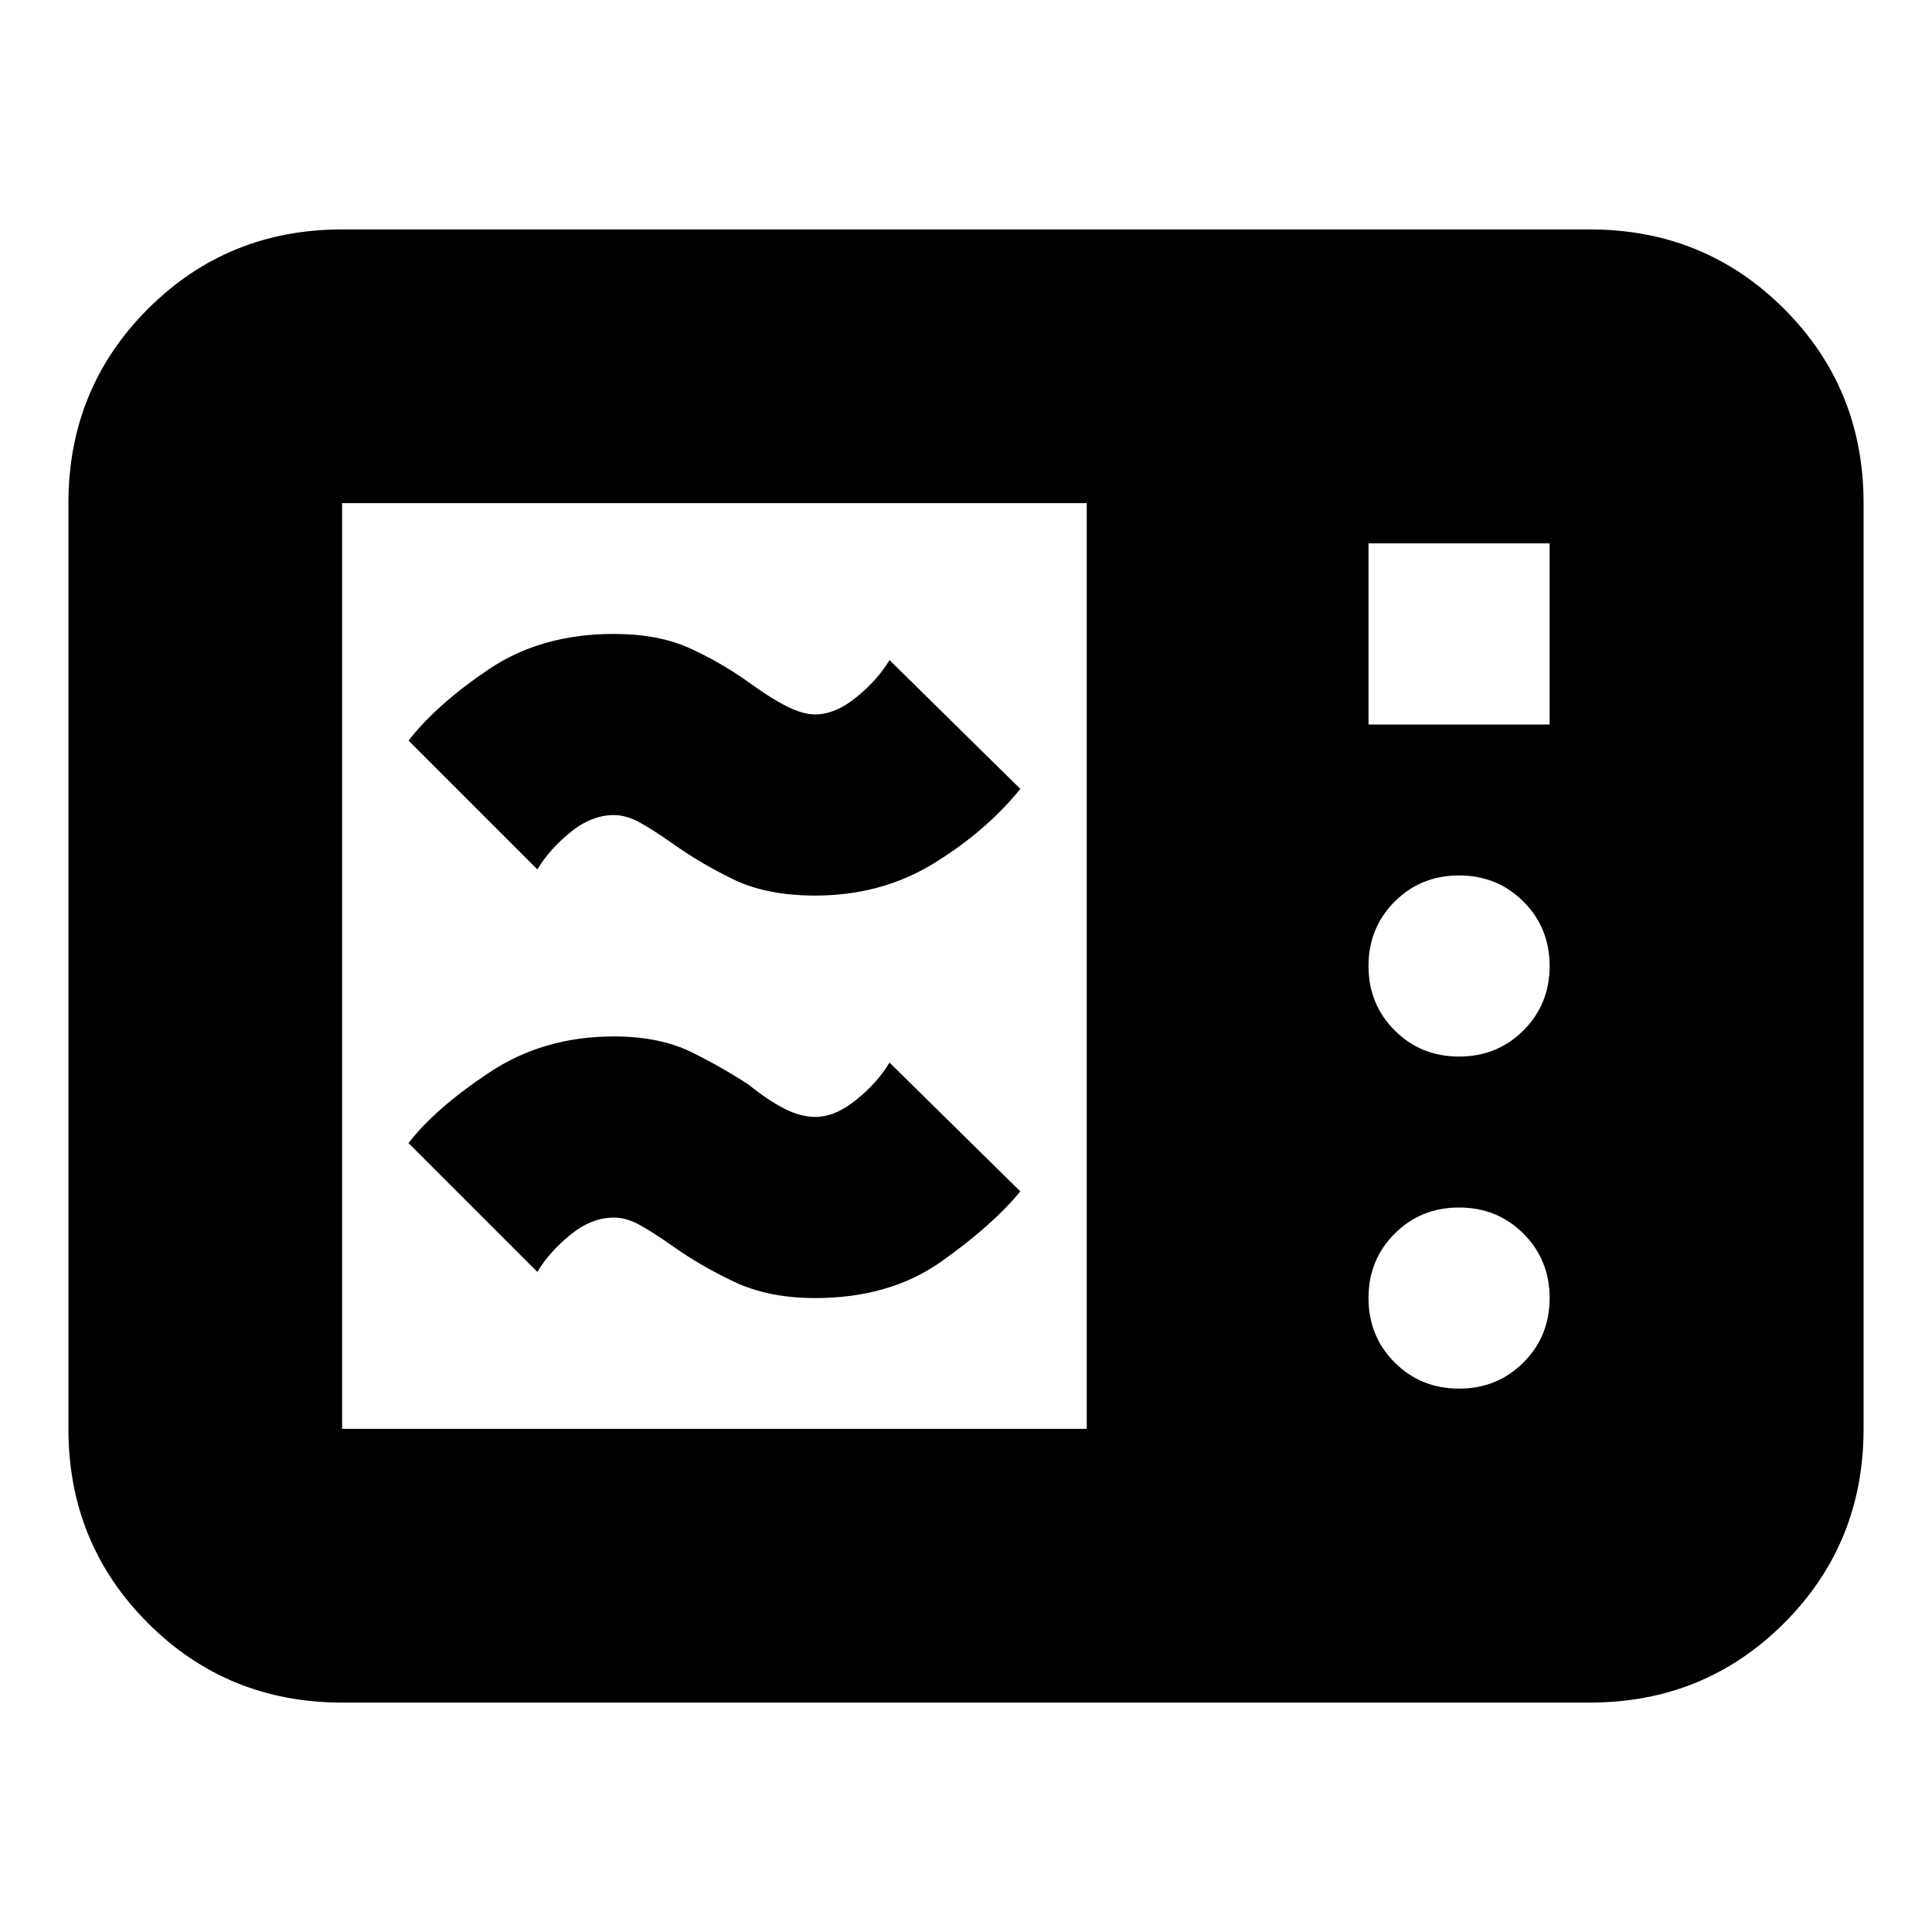 <svg xmlns="http://www.w3.org/2000/svg" height="24" width="24"><path d="M4.25 21.15Q2.825 21.15 1.838 20.163Q0.85 19.175 0.85 17.75V6.25Q0.85 4.825 1.838 3.837Q2.825 2.85 4.25 2.85H19.75Q21.175 2.85 22.163 3.837Q23.15 4.825 23.15 6.25V17.75Q23.15 19.175 22.163 20.163Q21.175 21.15 19.75 21.15ZM4.25 17.75H13.5V6.25H4.25Q4.25 6.25 4.25 6.25Q4.25 6.25 4.25 6.25V17.75Q4.25 17.75 4.25 17.75Q4.25 17.75 4.25 17.75ZM17 9H19.25V6.75H17ZM18.125 13.125Q18.6 13.125 18.925 12.8Q19.25 12.475 19.25 12Q19.25 11.525 18.925 11.2Q18.6 10.875 18.125 10.875Q17.65 10.875 17.325 11.2Q17 11.525 17 12Q17 12.475 17.325 12.8Q17.65 13.125 18.125 13.125ZM18.125 17.25Q18.6 17.25 18.925 16.925Q19.25 16.6 19.25 16.125Q19.25 15.65 18.925 15.325Q18.6 15 18.125 15Q17.65 15 17.325 15.325Q17 15.65 17 16.125Q17 16.6 17.325 16.925Q17.65 17.25 18.125 17.25ZM10.125 16.125Q9.55 16.125 9.125 15.925Q8.7 15.725 8.35 15.475Q8.1 15.3 7.938 15.212Q7.775 15.125 7.625 15.125Q7.35 15.125 7.088 15.337Q6.825 15.55 6.675 15.8L5.075 14.2Q5.4 13.775 6.075 13.325Q6.75 12.875 7.625 12.875Q8.2 12.875 8.6 13.075Q9 13.275 9.3 13.475Q9.55 13.675 9.75 13.775Q9.95 13.875 10.125 13.875Q10.375 13.875 10.637 13.662Q10.9 13.45 11.05 13.2L12.675 14.8Q12.325 15.225 11.688 15.675Q11.05 16.125 10.125 16.125ZM10.125 11.125Q9.525 11.125 9.113 10.925Q8.7 10.725 8.35 10.475Q8.1 10.3 7.938 10.212Q7.775 10.125 7.625 10.125Q7.35 10.125 7.088 10.337Q6.825 10.55 6.675 10.8L5.075 9.2Q5.425 8.75 6.075 8.312Q6.725 7.875 7.625 7.875Q8.175 7.875 8.562 8.05Q8.95 8.225 9.3 8.475Q9.575 8.675 9.775 8.775Q9.975 8.875 10.125 8.875Q10.375 8.875 10.637 8.662Q10.9 8.45 11.05 8.2L12.675 9.8Q12.25 10.325 11.6 10.725Q10.95 11.125 10.125 11.125Z"/></svg>